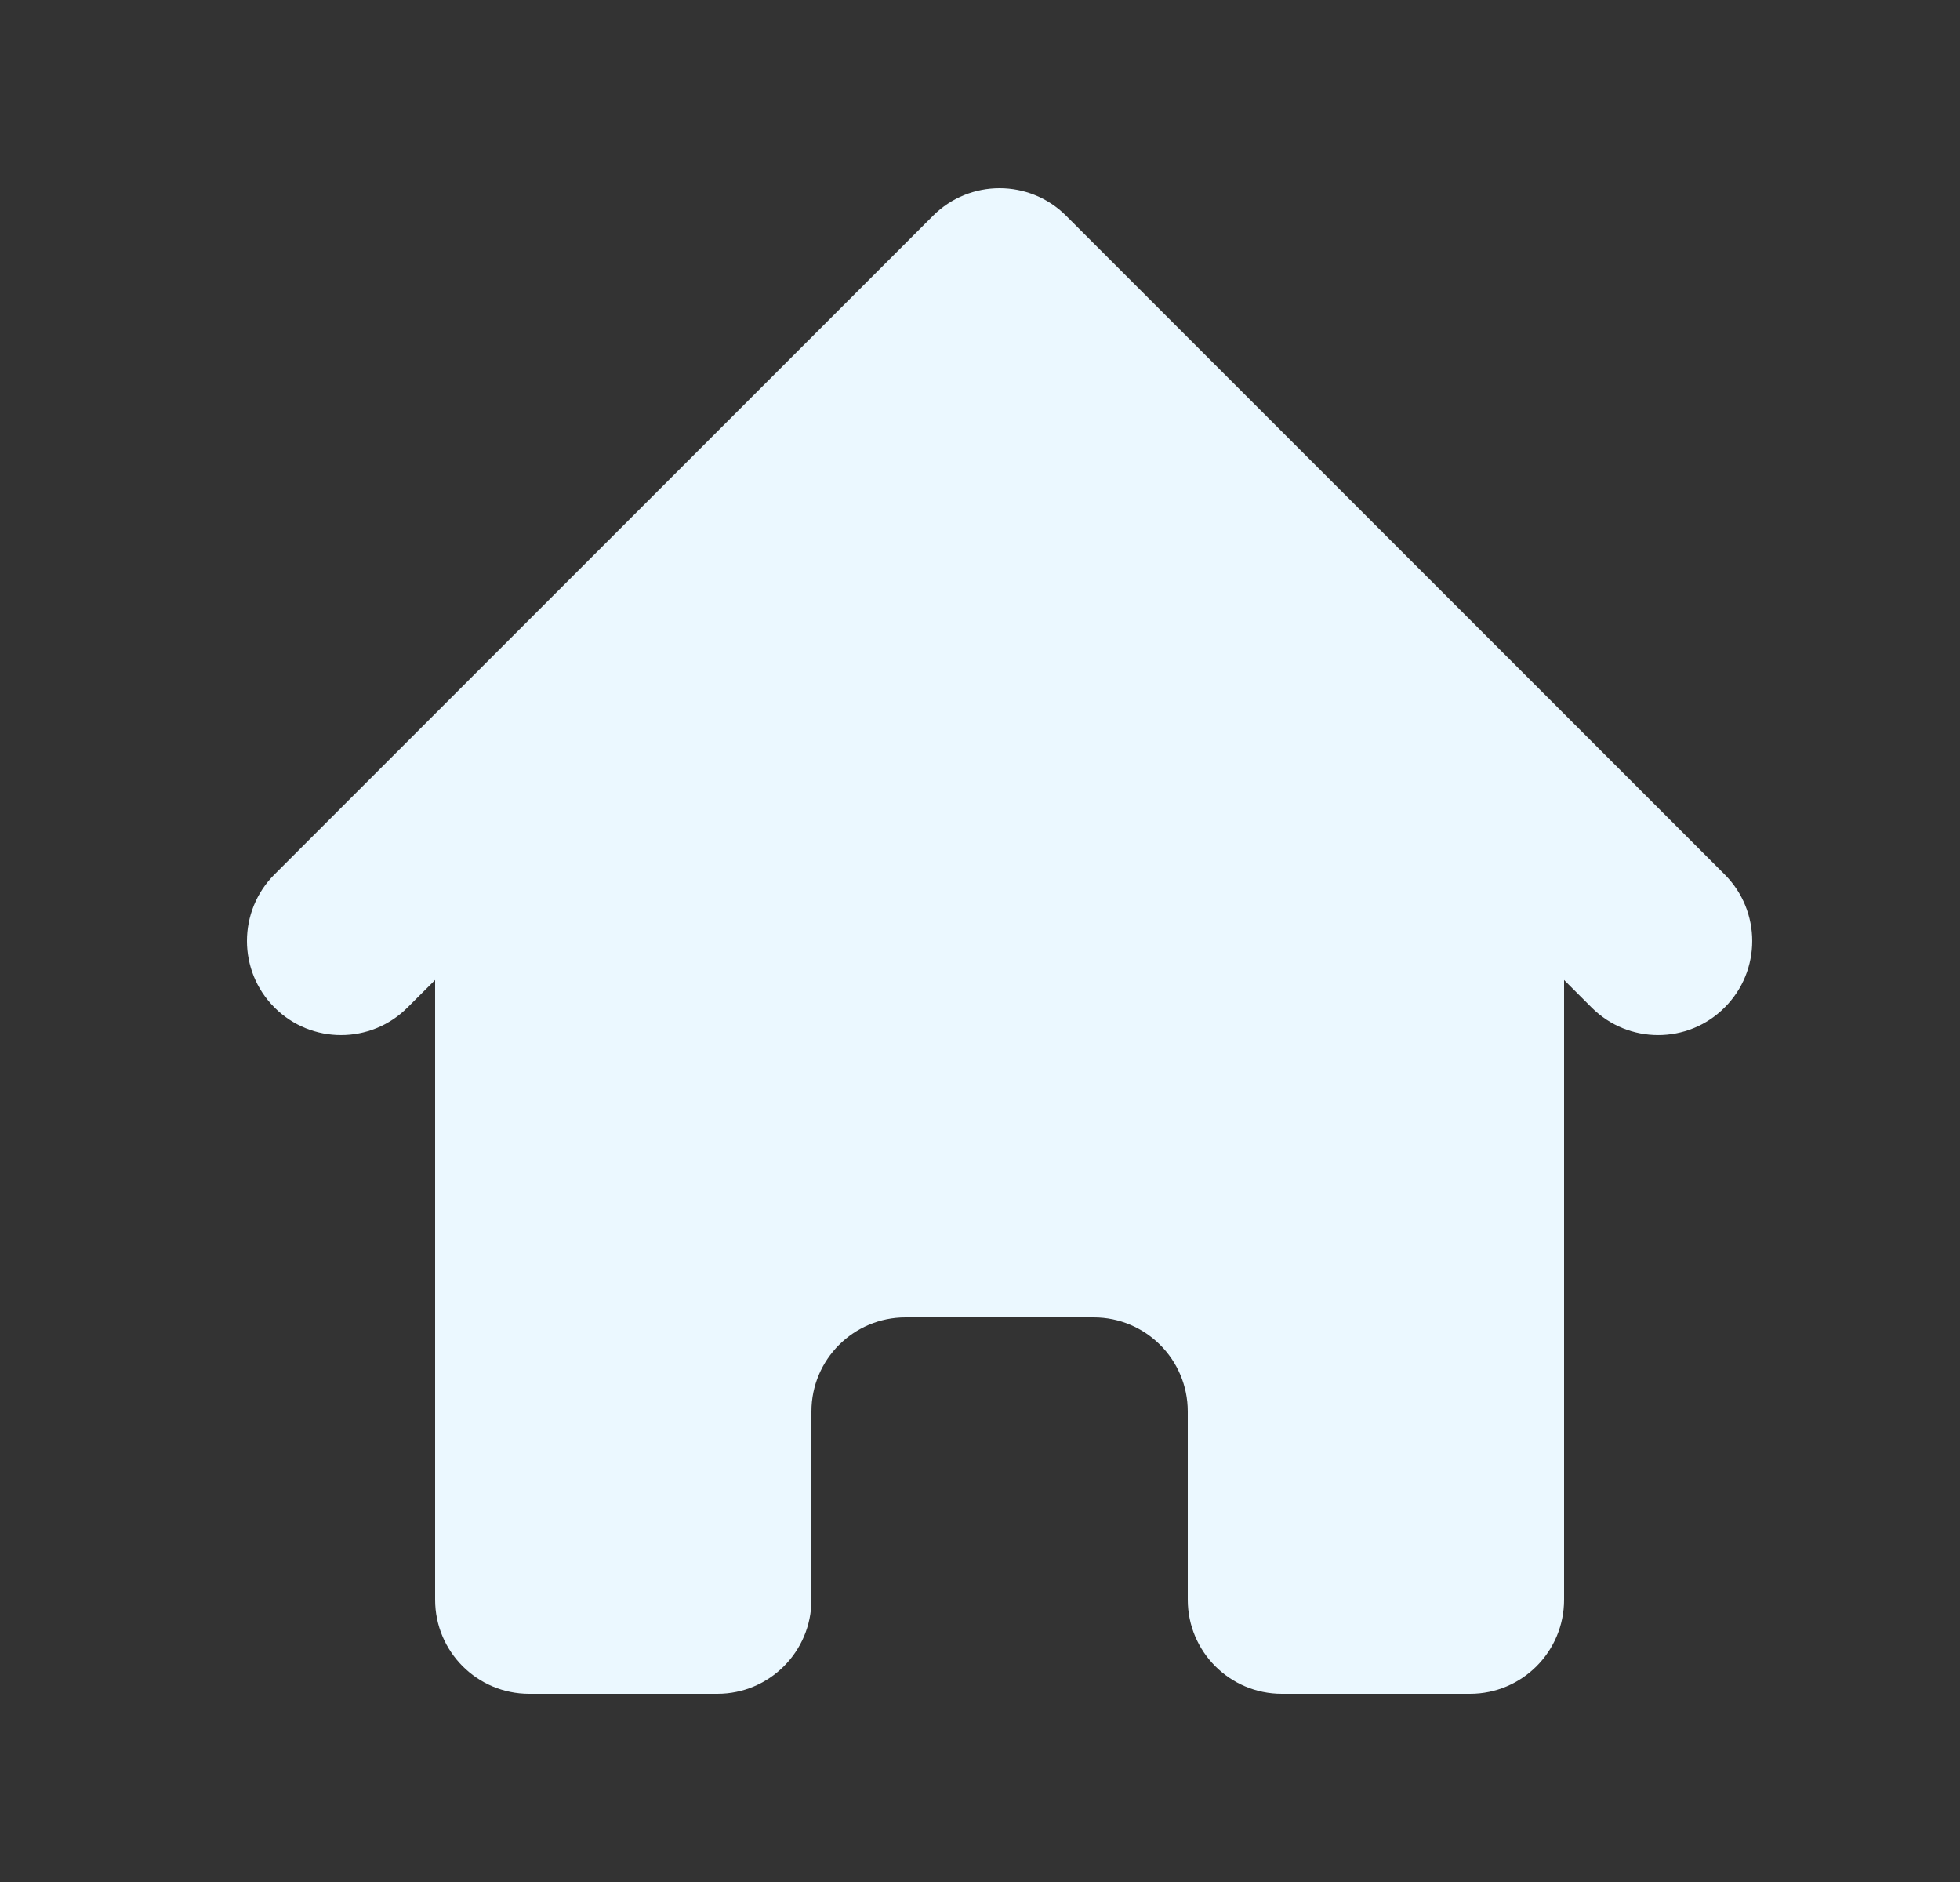 <svg width="25" height="24" viewBox="0 0 25 24" fill="none" xmlns="http://www.w3.org/2000/svg">
<rect x="0" y="0" width="25" height="24" fill="#333333" stroke="none"/>
<path d="M13.598 2.751C13.13 2.283 12.37 2.283 11.901 2.751L3.501 11.151C3.033 11.62 3.033 12.38 3.501 12.848C3.97 13.317 4.73 13.317 5.198 12.848L5.55 12.497V20.4C5.55 21.063 6.087 21.6 6.75 21.6H9.15C9.813 21.6 10.35 21.063 10.35 20.4V18C10.35 17.337 10.887 16.8 11.55 16.8H13.95C14.613 16.8 15.15 17.337 15.15 18V20.4C15.15 21.063 15.687 21.6 16.35 21.6H18.75C19.413 21.6 19.95 21.063 19.95 20.4V12.497L20.301 12.848C20.77 13.317 21.53 13.317 21.998 12.848C22.467 12.38 22.467 11.62 21.998 11.151L13.598 2.751Z" fill="#EBF8FF"/>
</svg>
